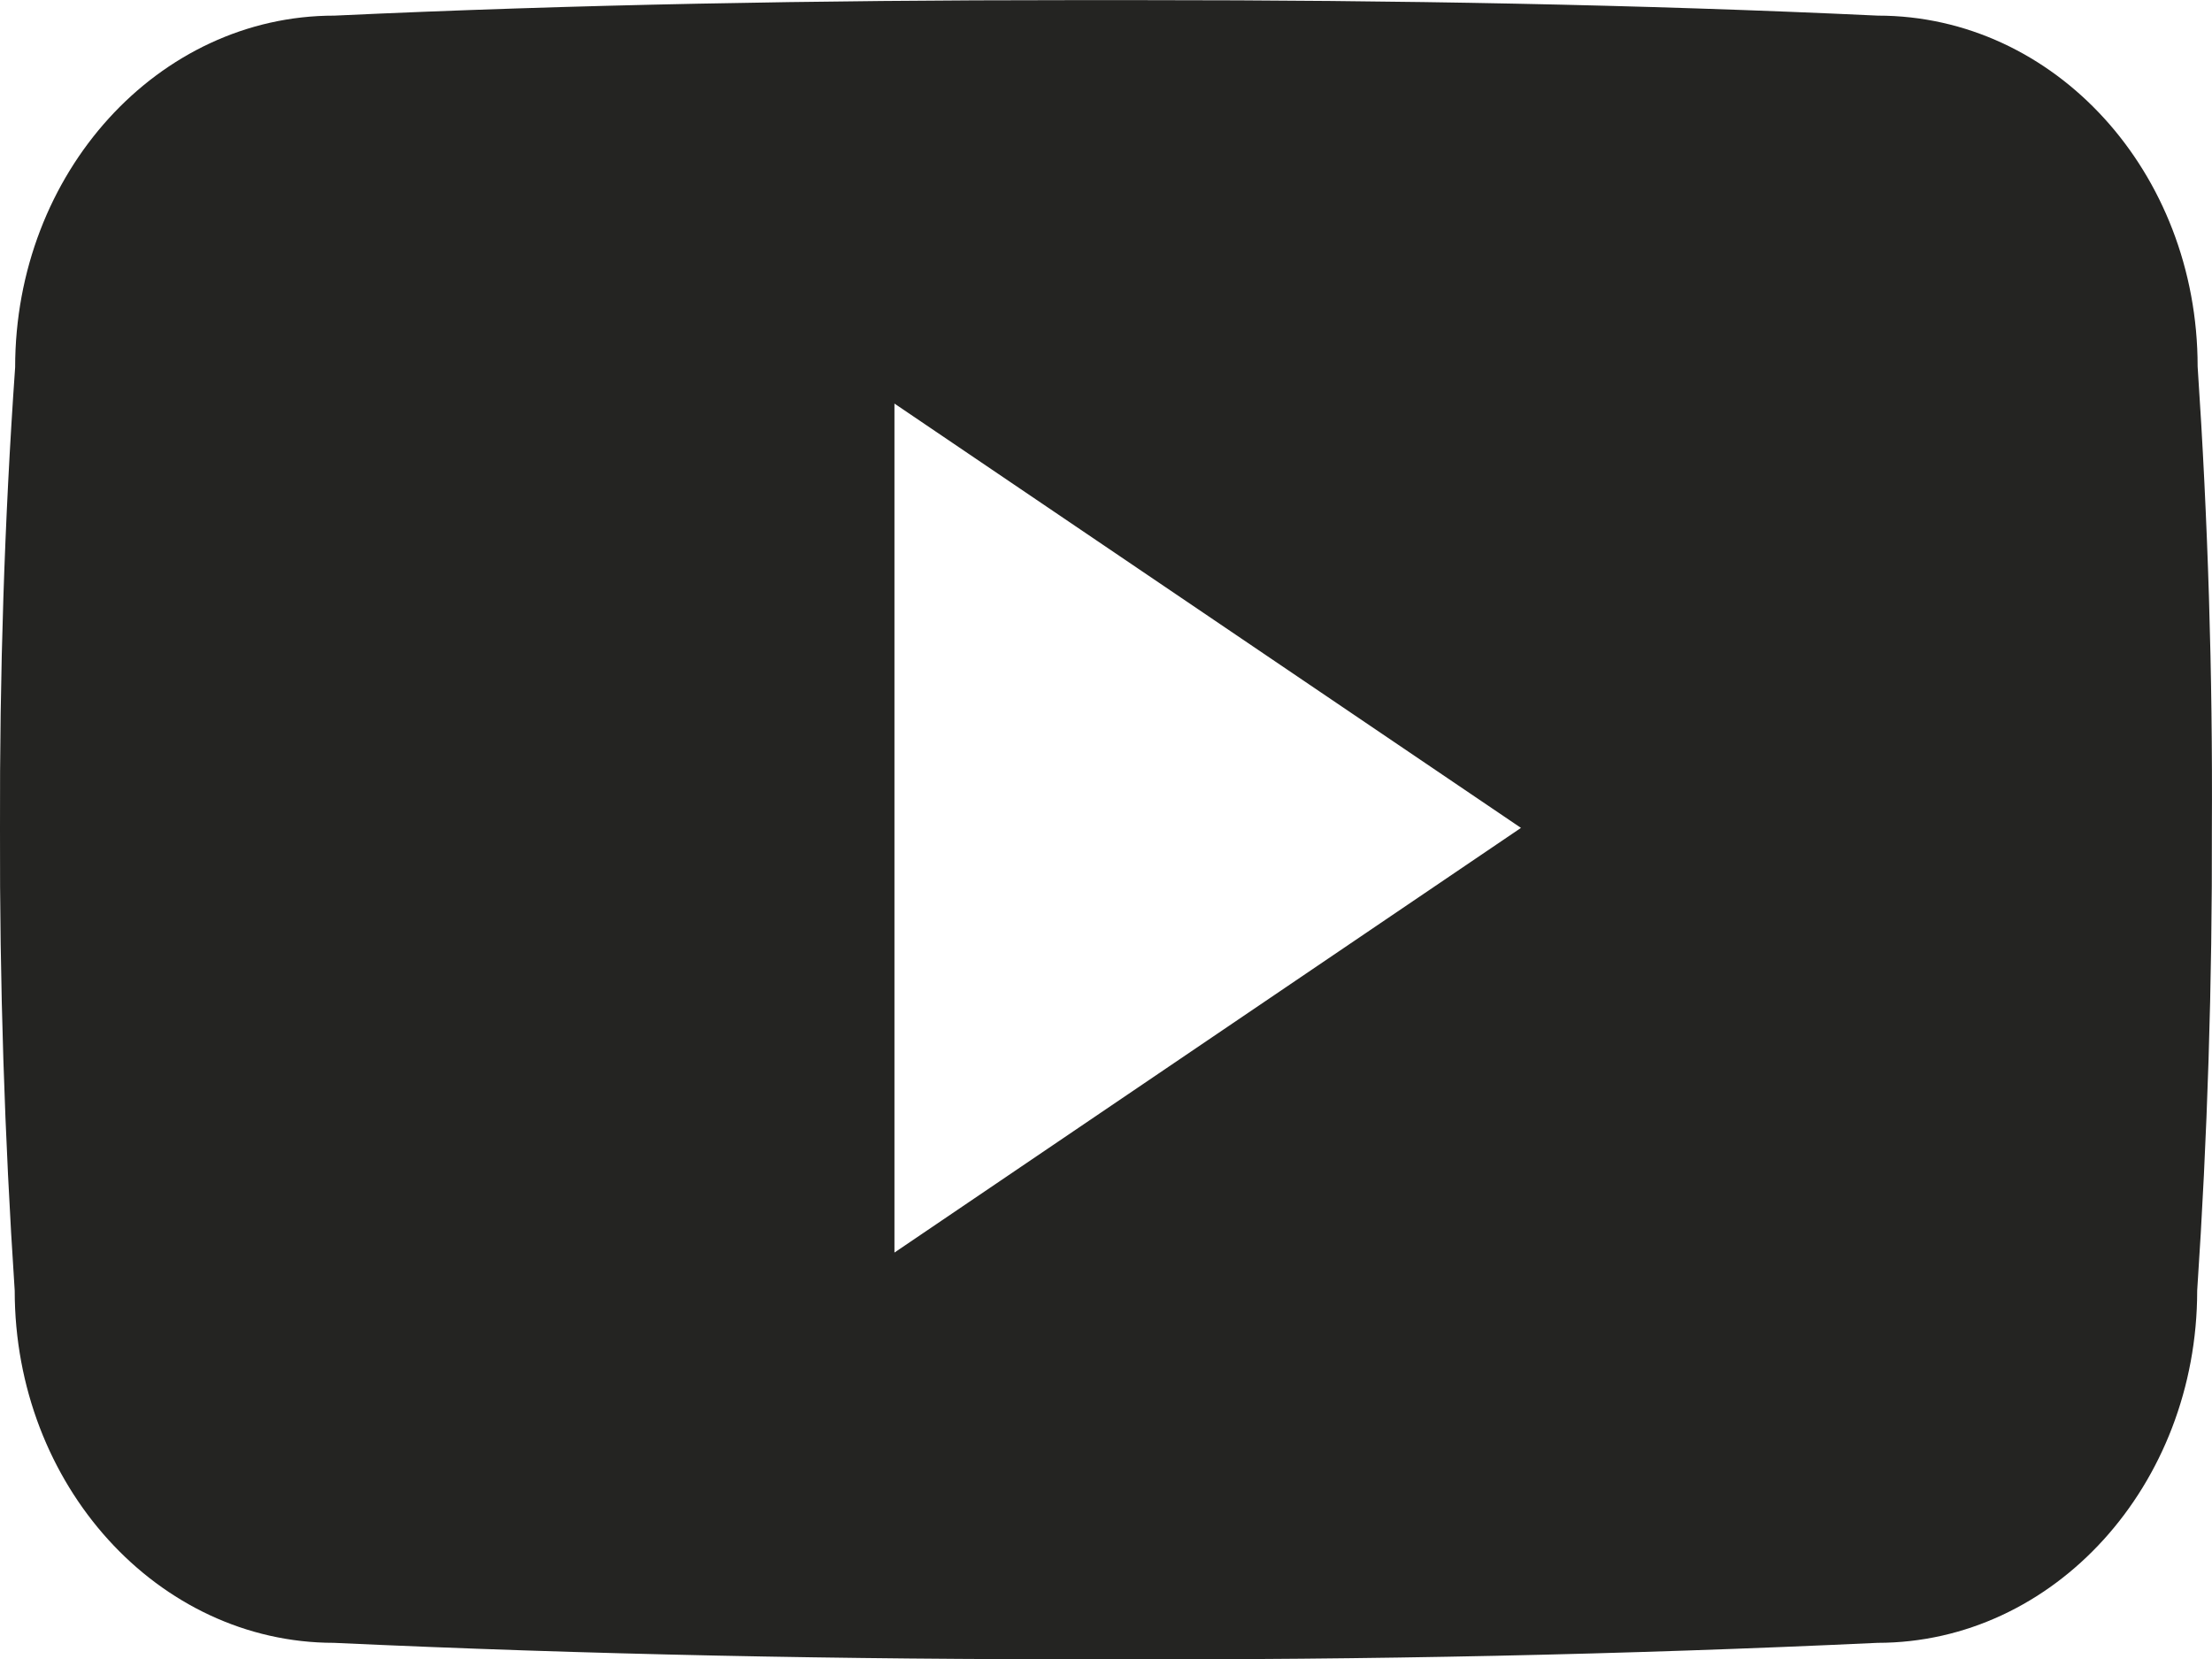 <svg xmlns="http://www.w3.org/2000/svg" width="128.563" height="96.441" viewBox="0 0 128.563 96.441"><defs><style>.a{fill:#242422;}</style></defs><path class="a" d="M127.728,25.8c0-11.3-8.312-20.392-18.584-20.392-13.913-.653-28.1-.9-42.592-.9h-4.52c-14.465,0-28.679.251-42.592.9C9.193,5.4.88,14.545.88,25.847.252,34.787-.024,43.728,0,52.668Q-.037,66.079.855,79.515c0,11.3,8.313,20.468,18.559,20.468,14.616.678,29.609.979,44.852.954q22.9.075,44.852-.954c10.271,0,18.584-9.166,18.584-20.468.6-8.966.879-17.906.854-26.872Q128.632,39.232,127.728,25.8ZM51.986,77.3V27.956L88.4,52.618Z" transform="translate(0 -4.5)"/></svg>